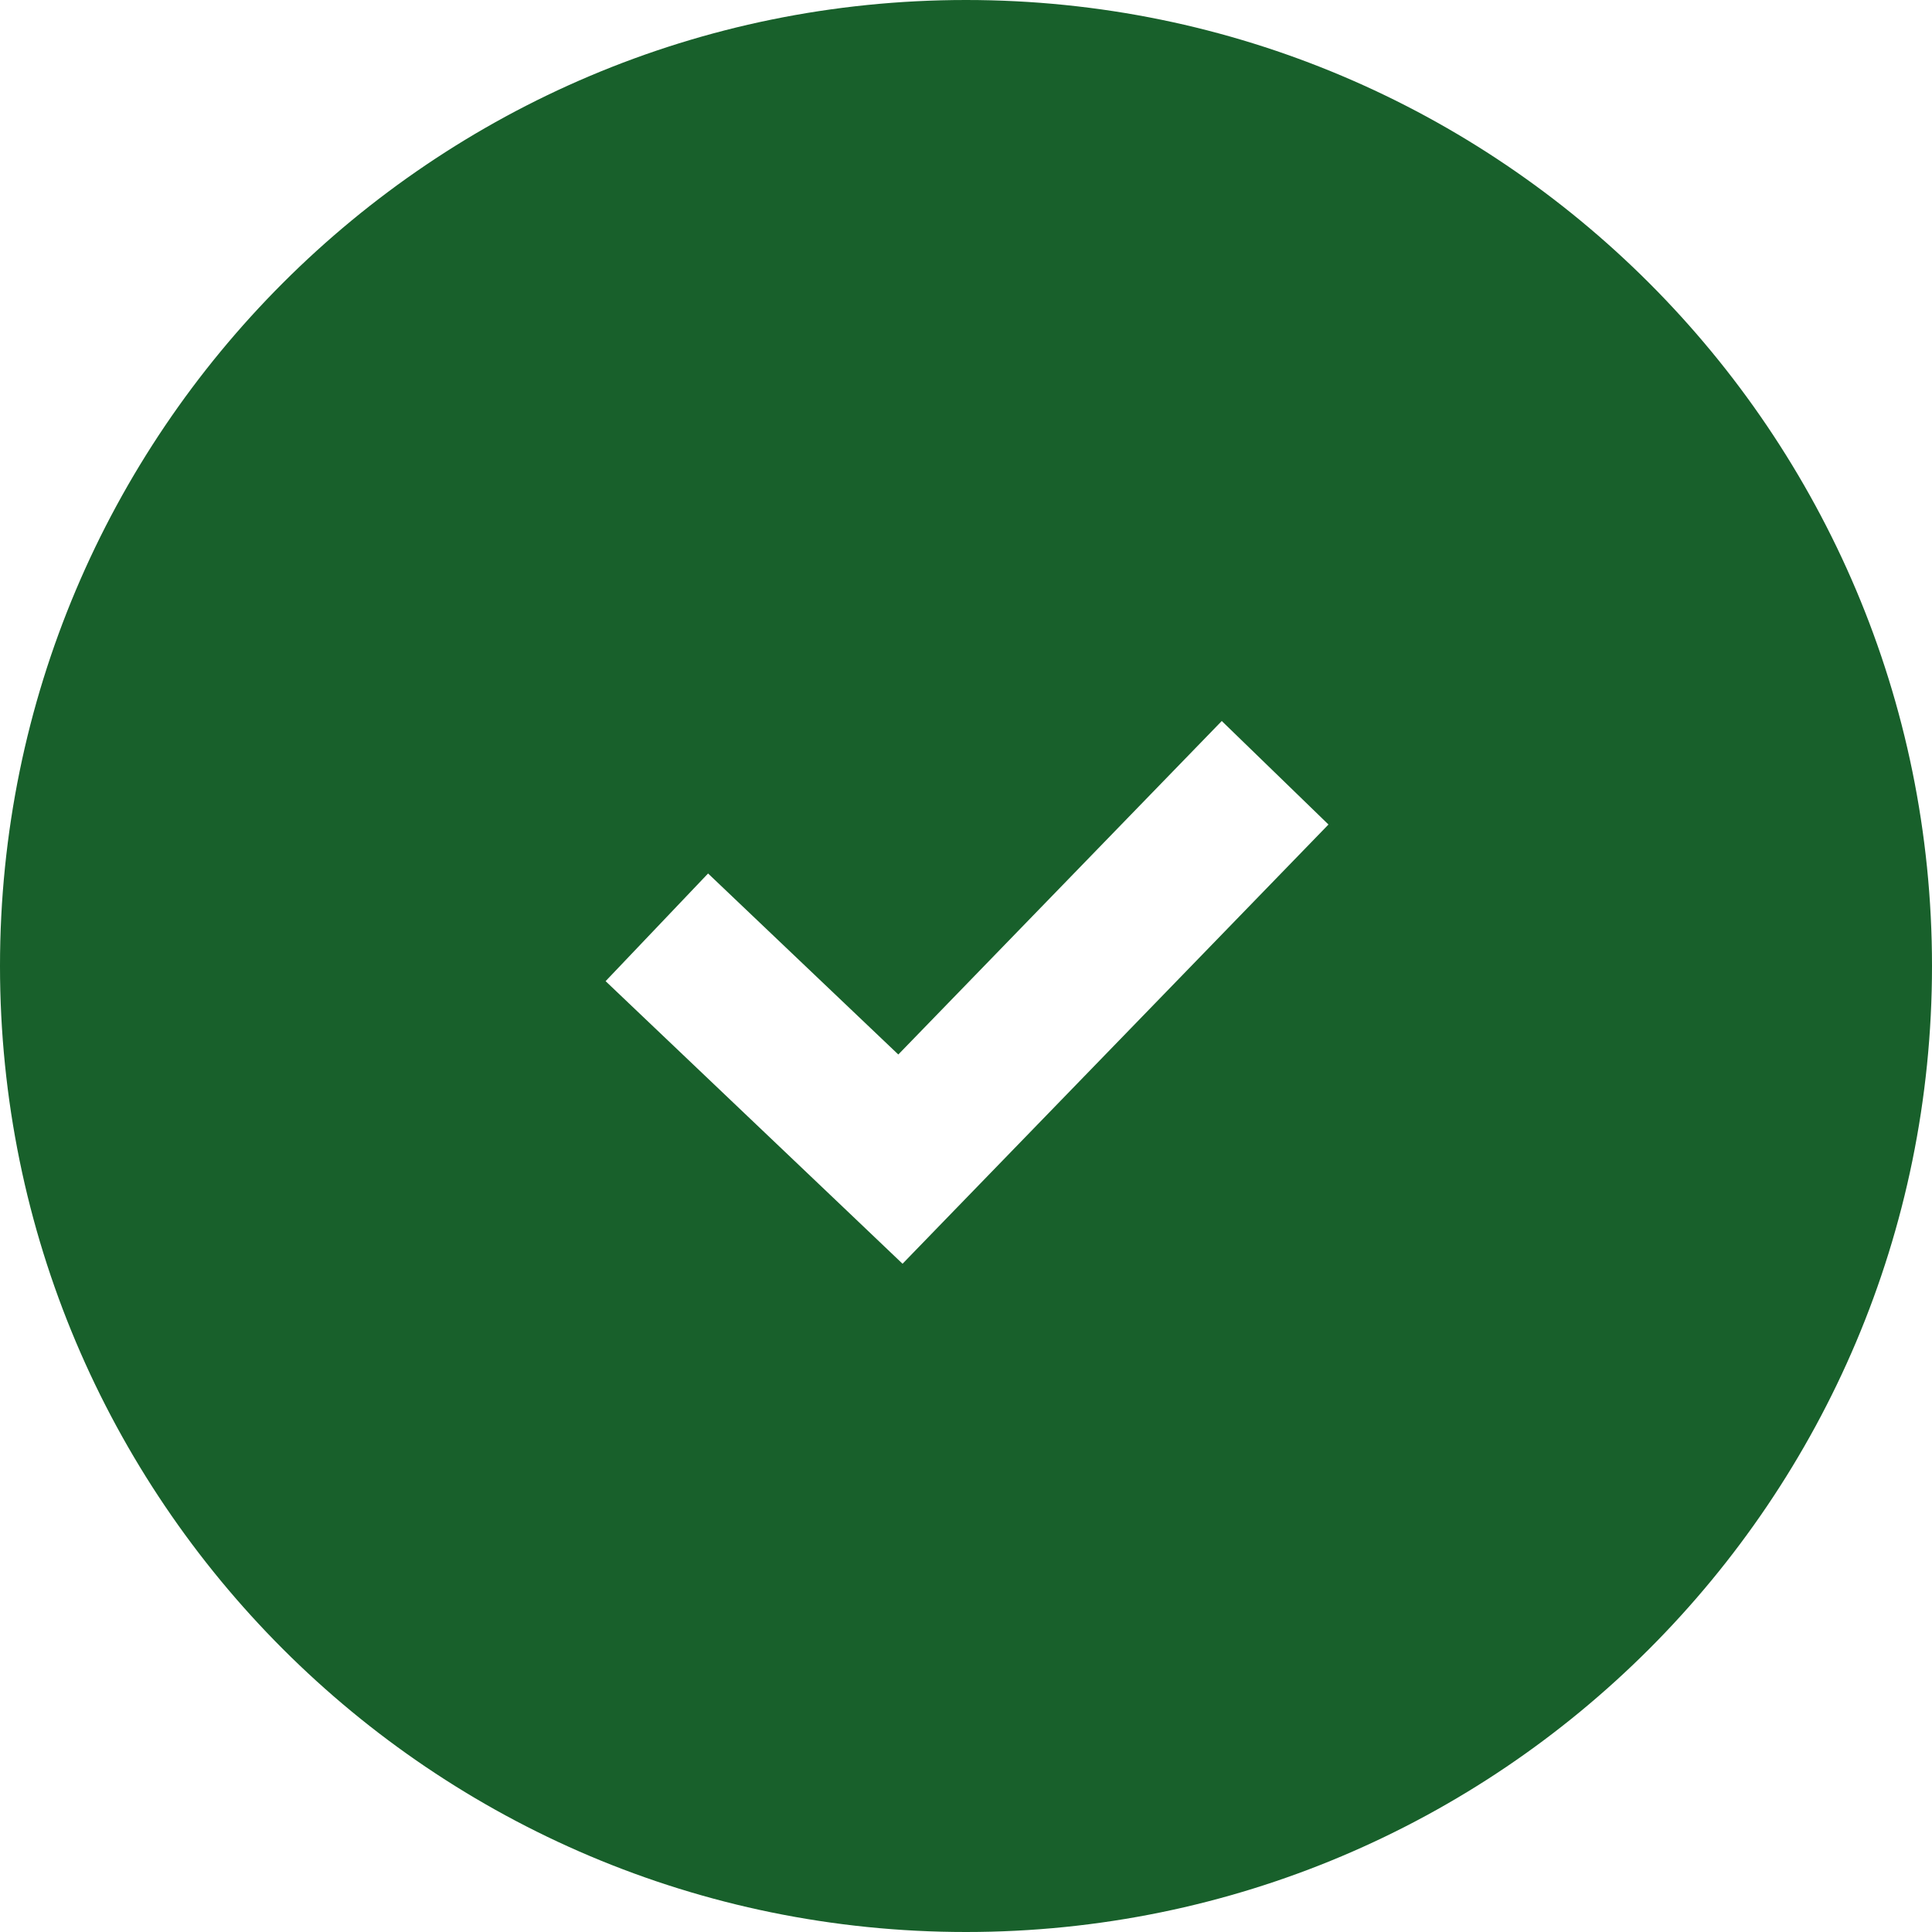 <svg width="26" height="26" viewBox="0 0 26 26" fill="none" xmlns="http://www.w3.org/2000/svg">
<path d="M13 0C20.18 0 26 5.82 26 13C26 20.18 20.18 26 13 26C5.82 26 0 20.18 0 13C0 5.82 5.82 0 13 0ZM12.089 14.191L9.529 11.755L8.15 13.204L11.428 16.323L12.146 17.007L12.835 16.296L17.878 11.096L16.442 9.703L12.089 14.191Z" fill="#18602B"/>
</svg>
